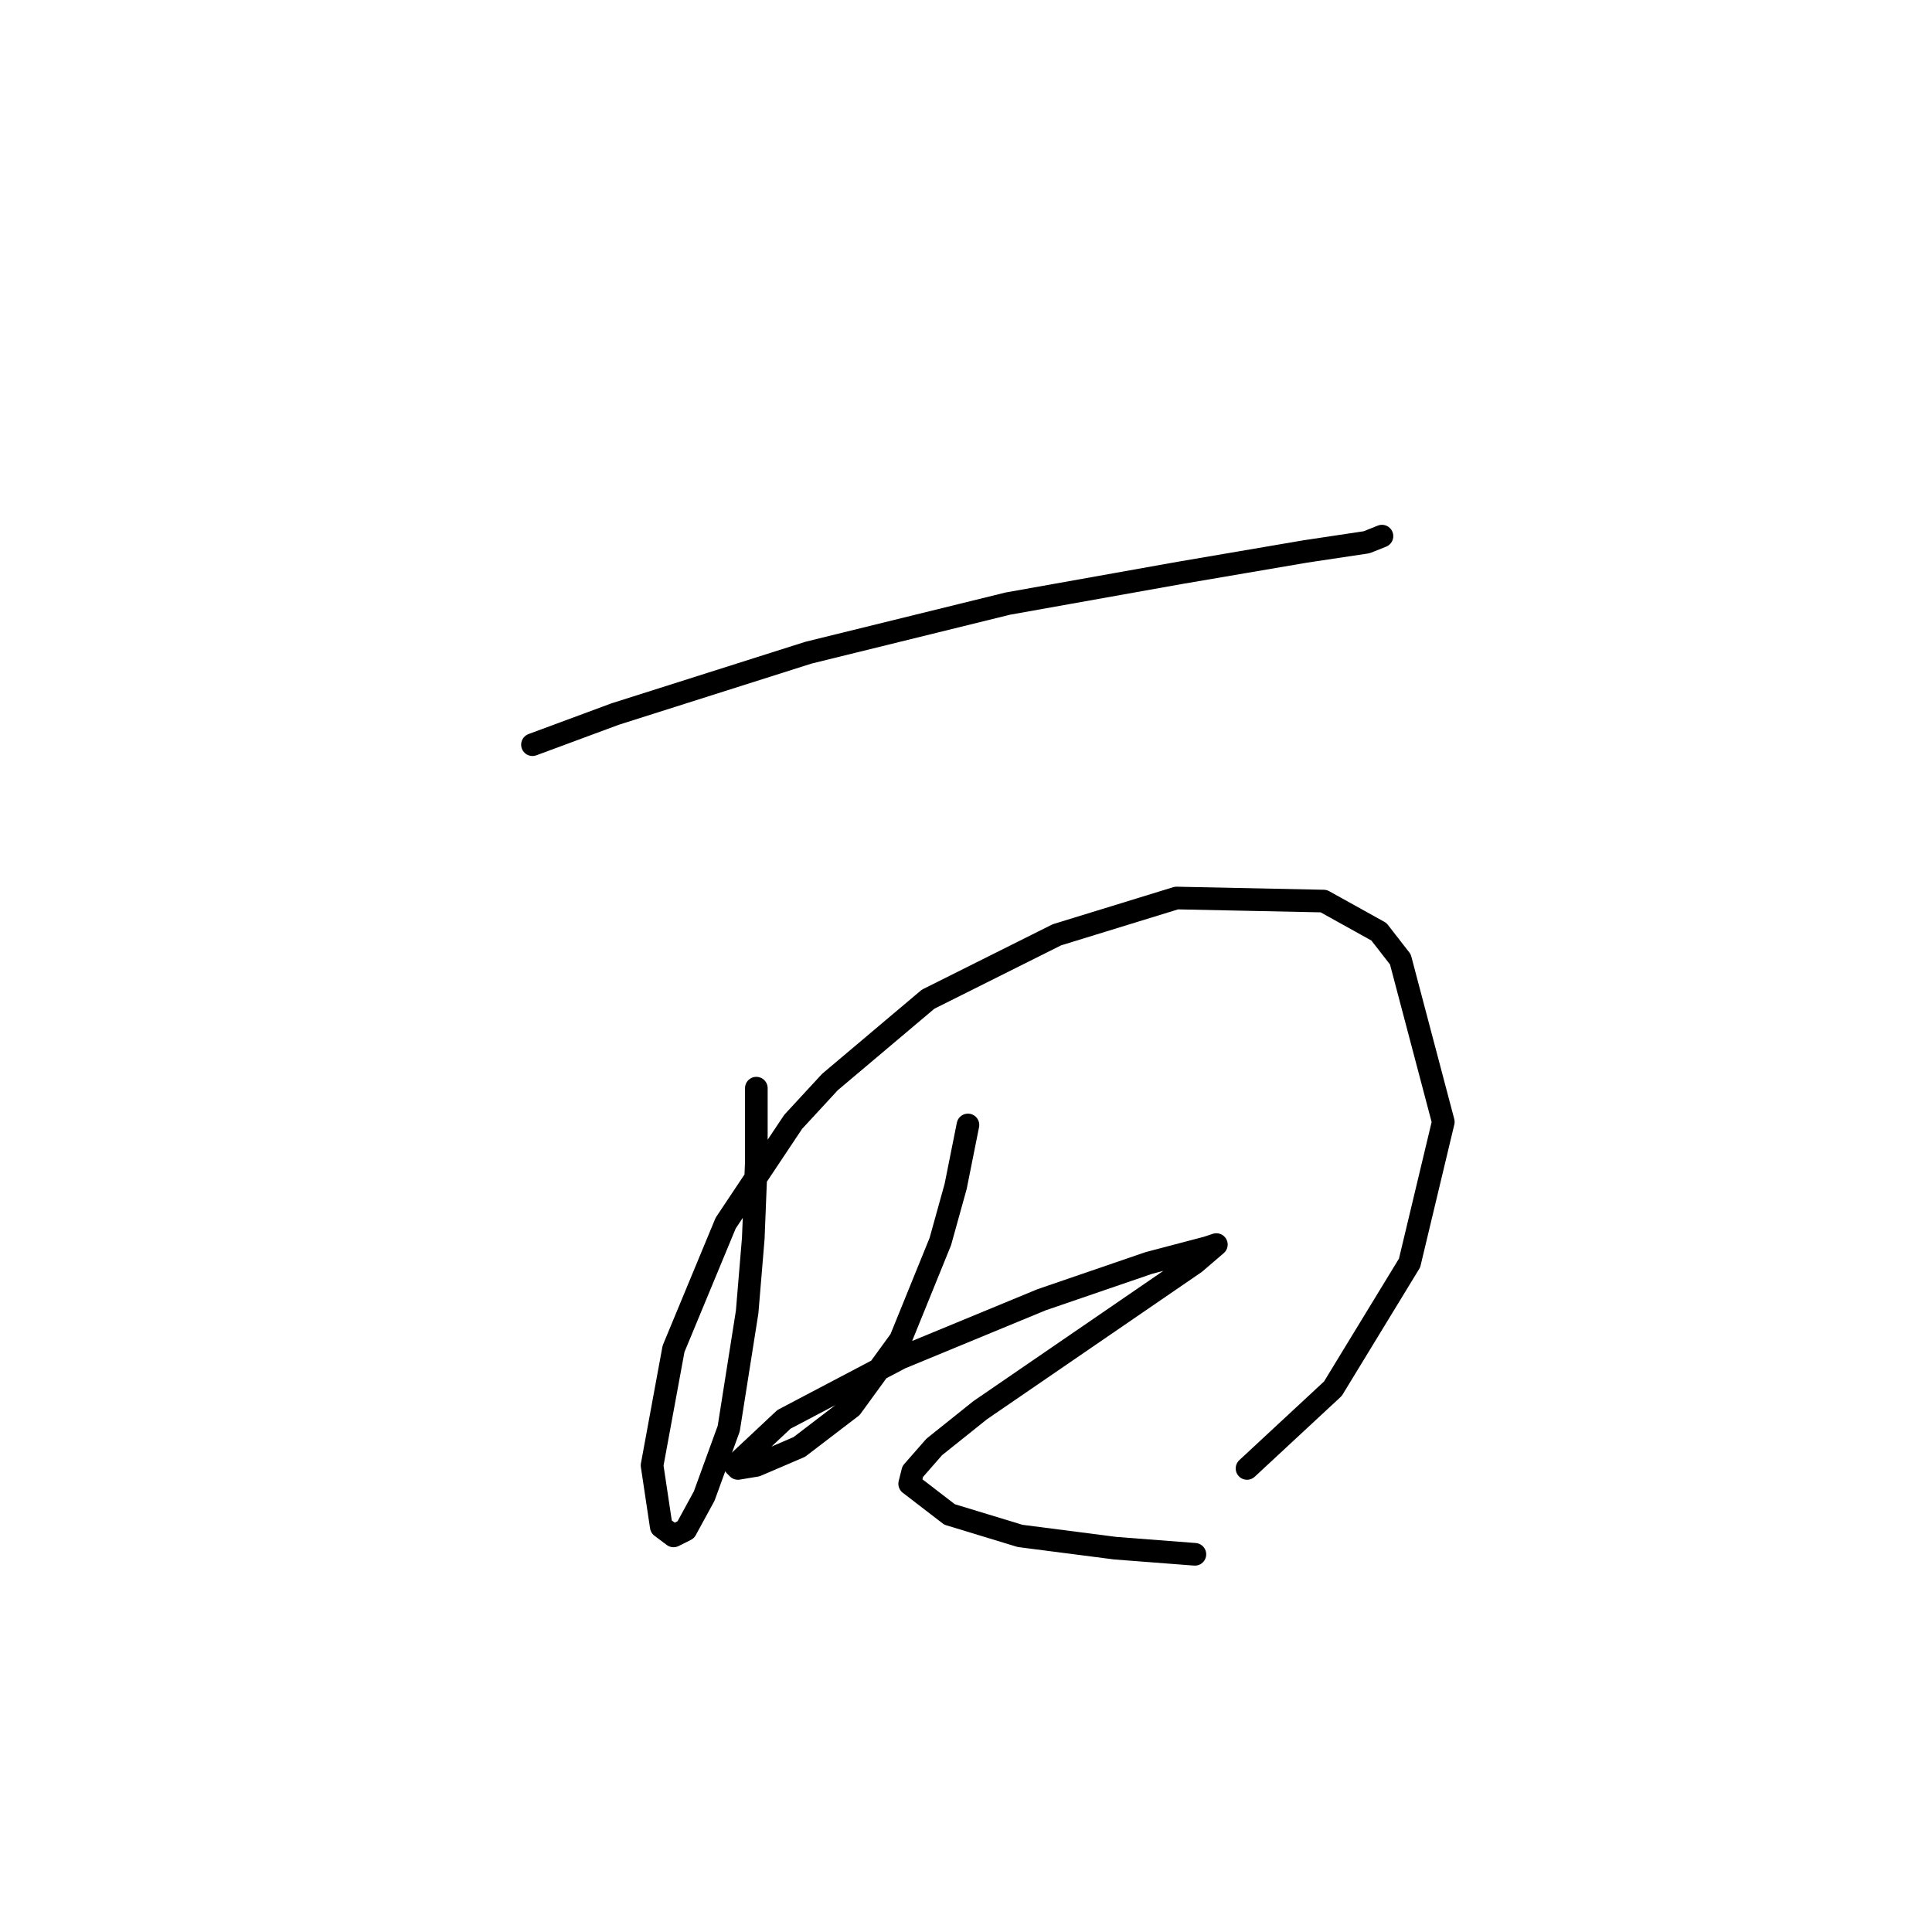 <?xml version="1.0" standalone="no"?>
    <svg width="256" height="256" xmlns="http://www.w3.org/2000/svg" version="1.1">
    <polyline stroke="black" stroke-width="3" stroke-linecap="round" fill="transparent" stroke-linejoin="round" points="70.554 98.674 81.526 94.61 107.127 86.483 133.541 79.981 156.297 75.917 172.958 73.073 181.085 71.853 183.117 71.041 183.117 71.041 " />
        <polyline stroke="black" stroke-width="3" stroke-linecap="round" fill="transparent" stroke-linejoin="round" points="100.219 144.187 100.219 153.939 99.812 164.099 99 173.851 96.561 189.293 93.31 198.233 90.872 202.703 89.247 203.516 87.621 202.297 86.402 194.17 89.247 178.728 96.155 162.067 105.095 148.657 109.971 143.374 122.975 132.402 140.042 123.868 155.891 118.992 175.396 119.398 182.711 123.462 185.555 127.119 191.245 148.657 186.775 167.349 176.615 184.01 165.237 194.576 165.237 194.576 " />
        <polyline stroke="black" stroke-width="3" stroke-linecap="round" fill="transparent" stroke-linejoin="round" points="128.258 149.063 126.632 157.19 124.601 164.505 119.318 177.509 112.816 186.449 105.908 191.731 100.219 194.17 97.78 194.576 97.374 194.17 103.876 188.074 119.318 179.947 138.011 172.226 152.234 167.349 159.954 165.318 161.174 164.911 158.329 167.349 144.106 177.102 129.883 186.855 123.788 191.731 120.943 194.982 120.537 196.608 125.82 200.671 135.166 203.516 147.763 205.141 158.329 205.954 158.329 205.954 " />
        </svg>